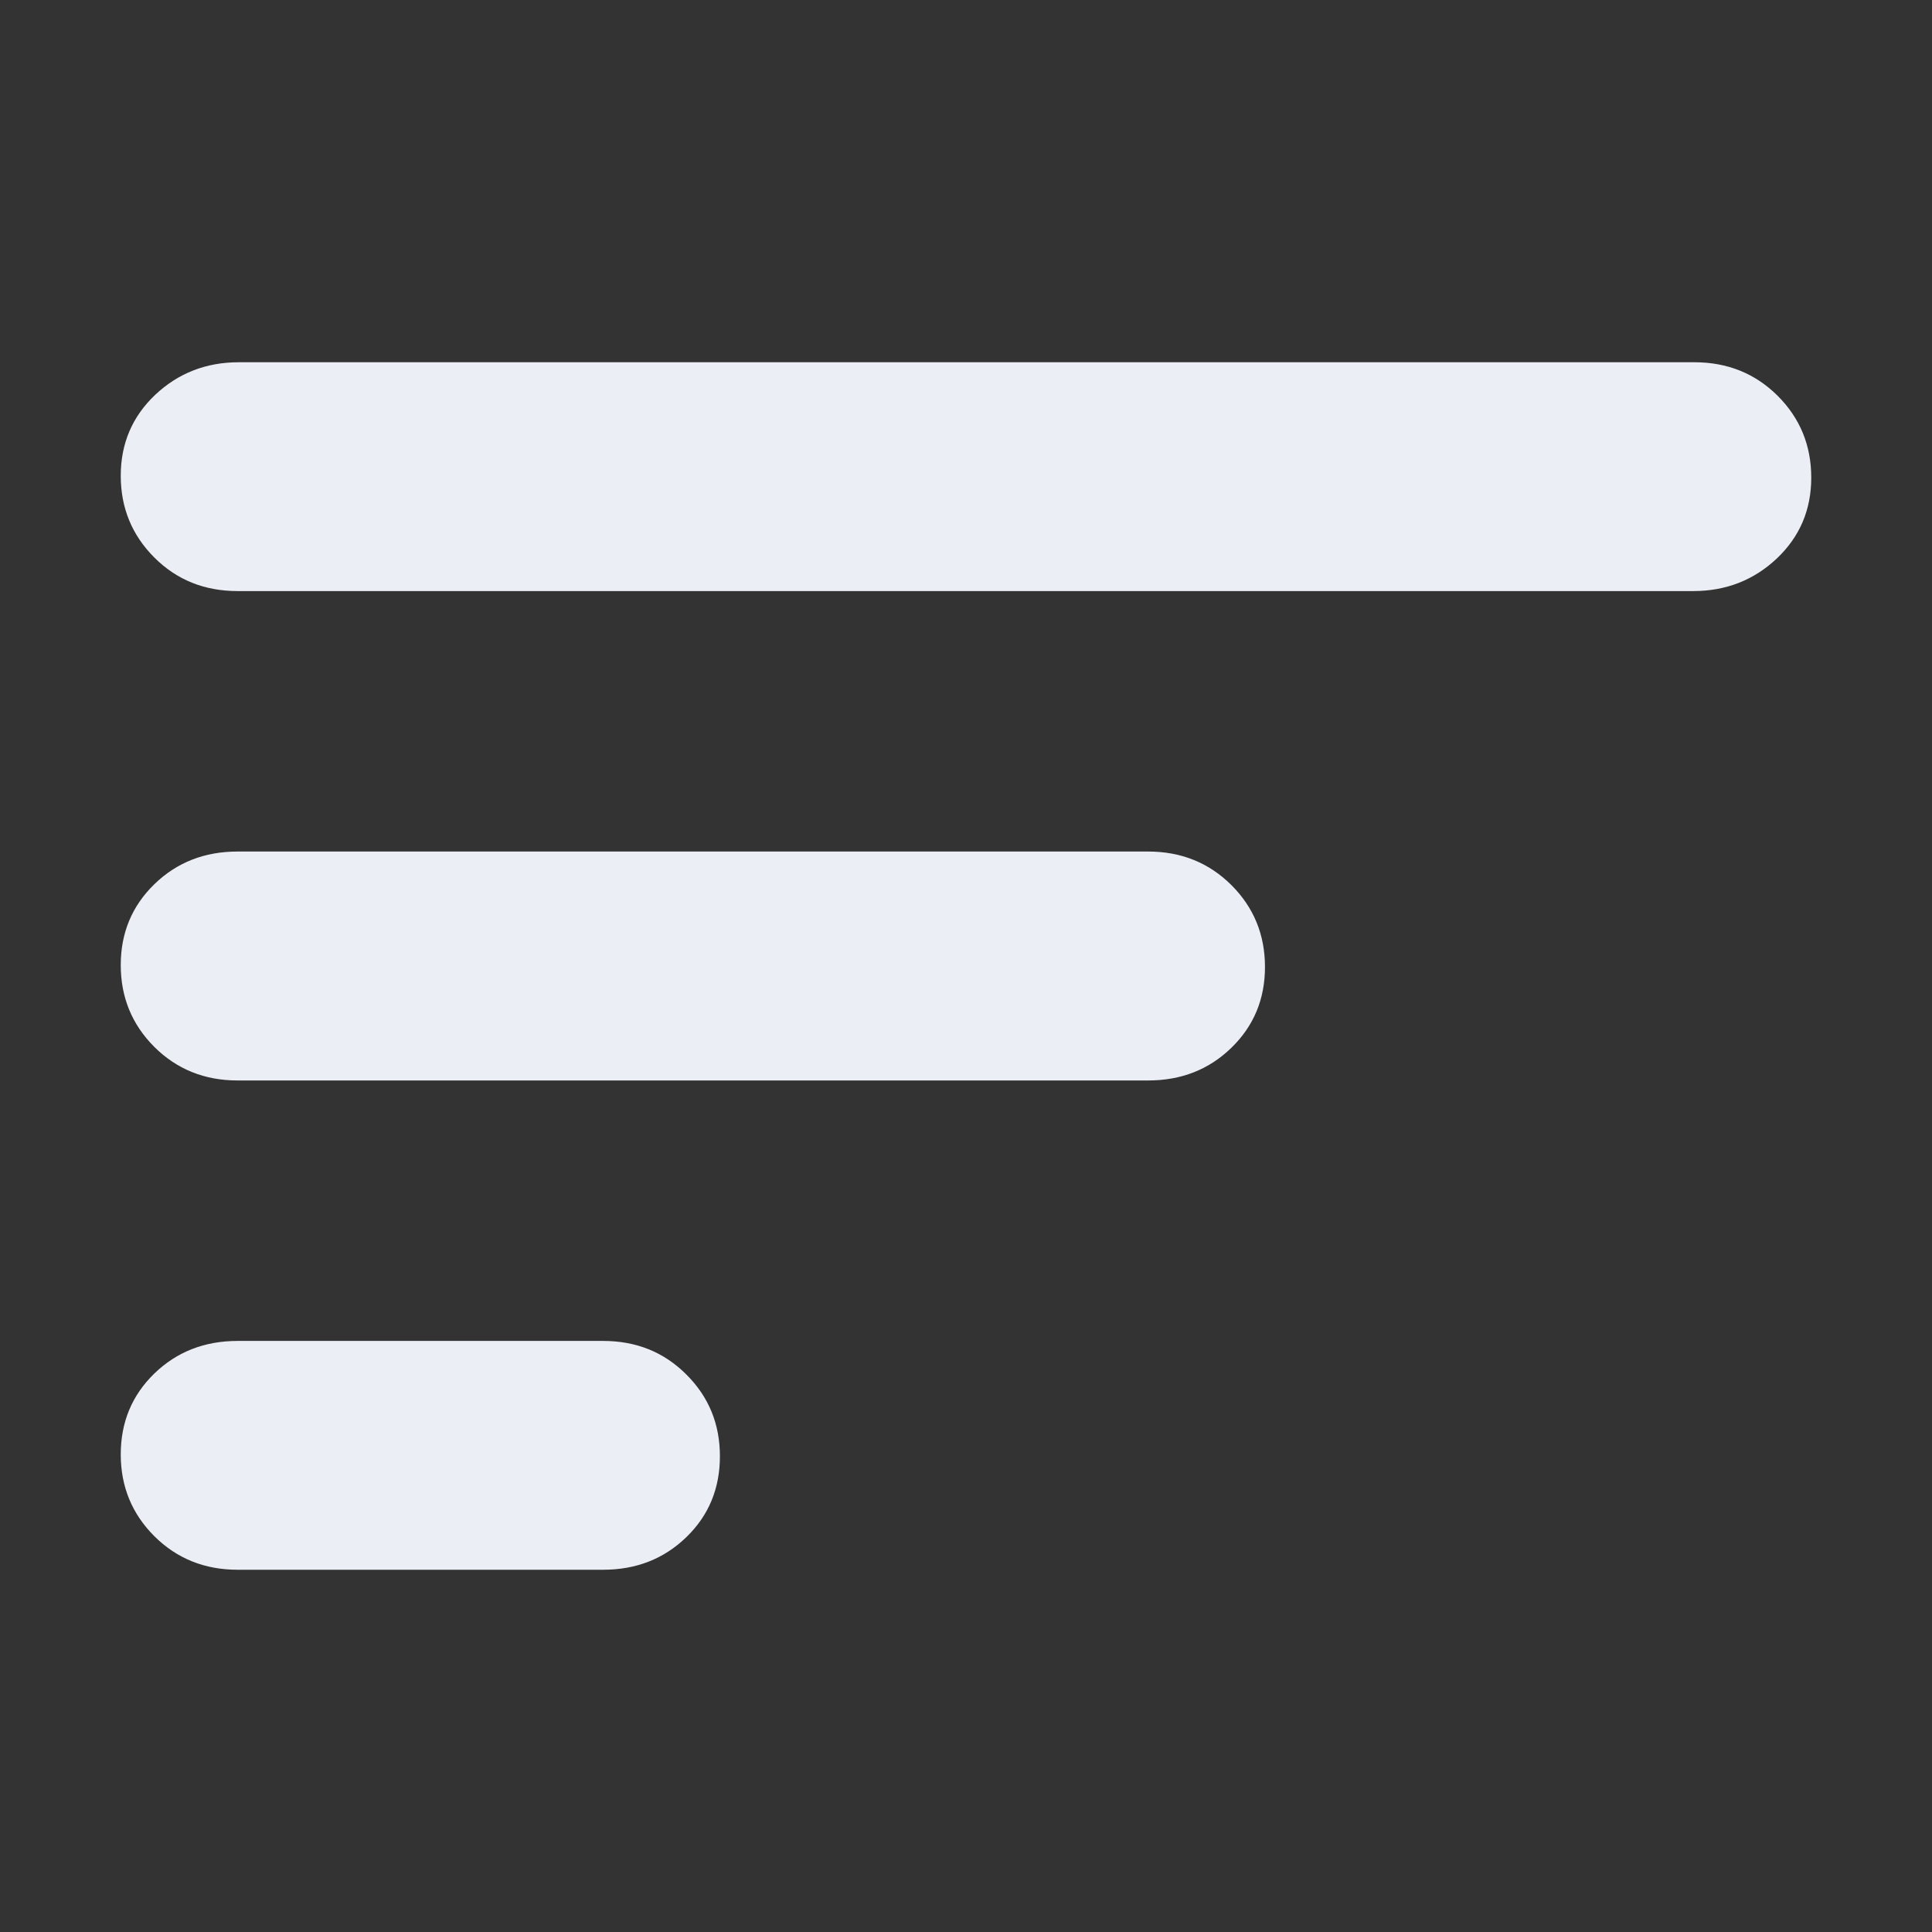 <svg width="16" height="16" viewBox="0 0 16 16" fill="none" xmlns="http://www.w3.org/2000/svg">
<rect x="0" y="0" width="16" height="16" fill="#333333" stroke="none"/>
<g mask="url(#mask0_266_8028)">
<path d="M1.968 13C1.694 13 1.464 12.907 1.278 12.722C1.093 12.537 1 12.311 1 12.045C1 11.778 1.093 11.555 1.278 11.375C1.464 11.195 1.694 11.105 1.968 11.105H4.994C5.269 11.105 5.498 11.197 5.684 11.383C5.87 11.568 5.962 11.794 5.962 12.06C5.962 12.326 5.87 12.55 5.684 12.73C5.498 12.91 5.269 13 4.994 13H1.968ZM1.968 8.948C1.694 8.948 1.464 8.855 1.278 8.67C1.093 8.485 1 8.259 1 7.992C1 7.726 1.093 7.503 1.278 7.323C1.464 7.142 1.694 7.052 1.968 7.052H9.508C9.782 7.052 10.012 7.145 10.198 7.33C10.383 7.515 10.476 7.741 10.476 8.008C10.476 8.274 10.383 8.497 10.198 8.677C10.012 8.858 9.782 8.948 9.508 8.948H1.968ZM1.968 4.895C1.694 4.895 1.464 4.803 1.278 4.617C1.093 4.432 1 4.206 1 3.94C1 3.674 1.095 3.45 1.285 3.27C1.476 3.09 1.707 3 1.978 3H14.032C14.306 3 14.536 3.093 14.722 3.278C14.907 3.463 15 3.689 15 3.955C15 4.222 14.905 4.445 14.715 4.625C14.524 4.805 14.293 4.895 14.022 4.895H1.968Z" fill="#EBEFF5"/>
</g>
</svg>